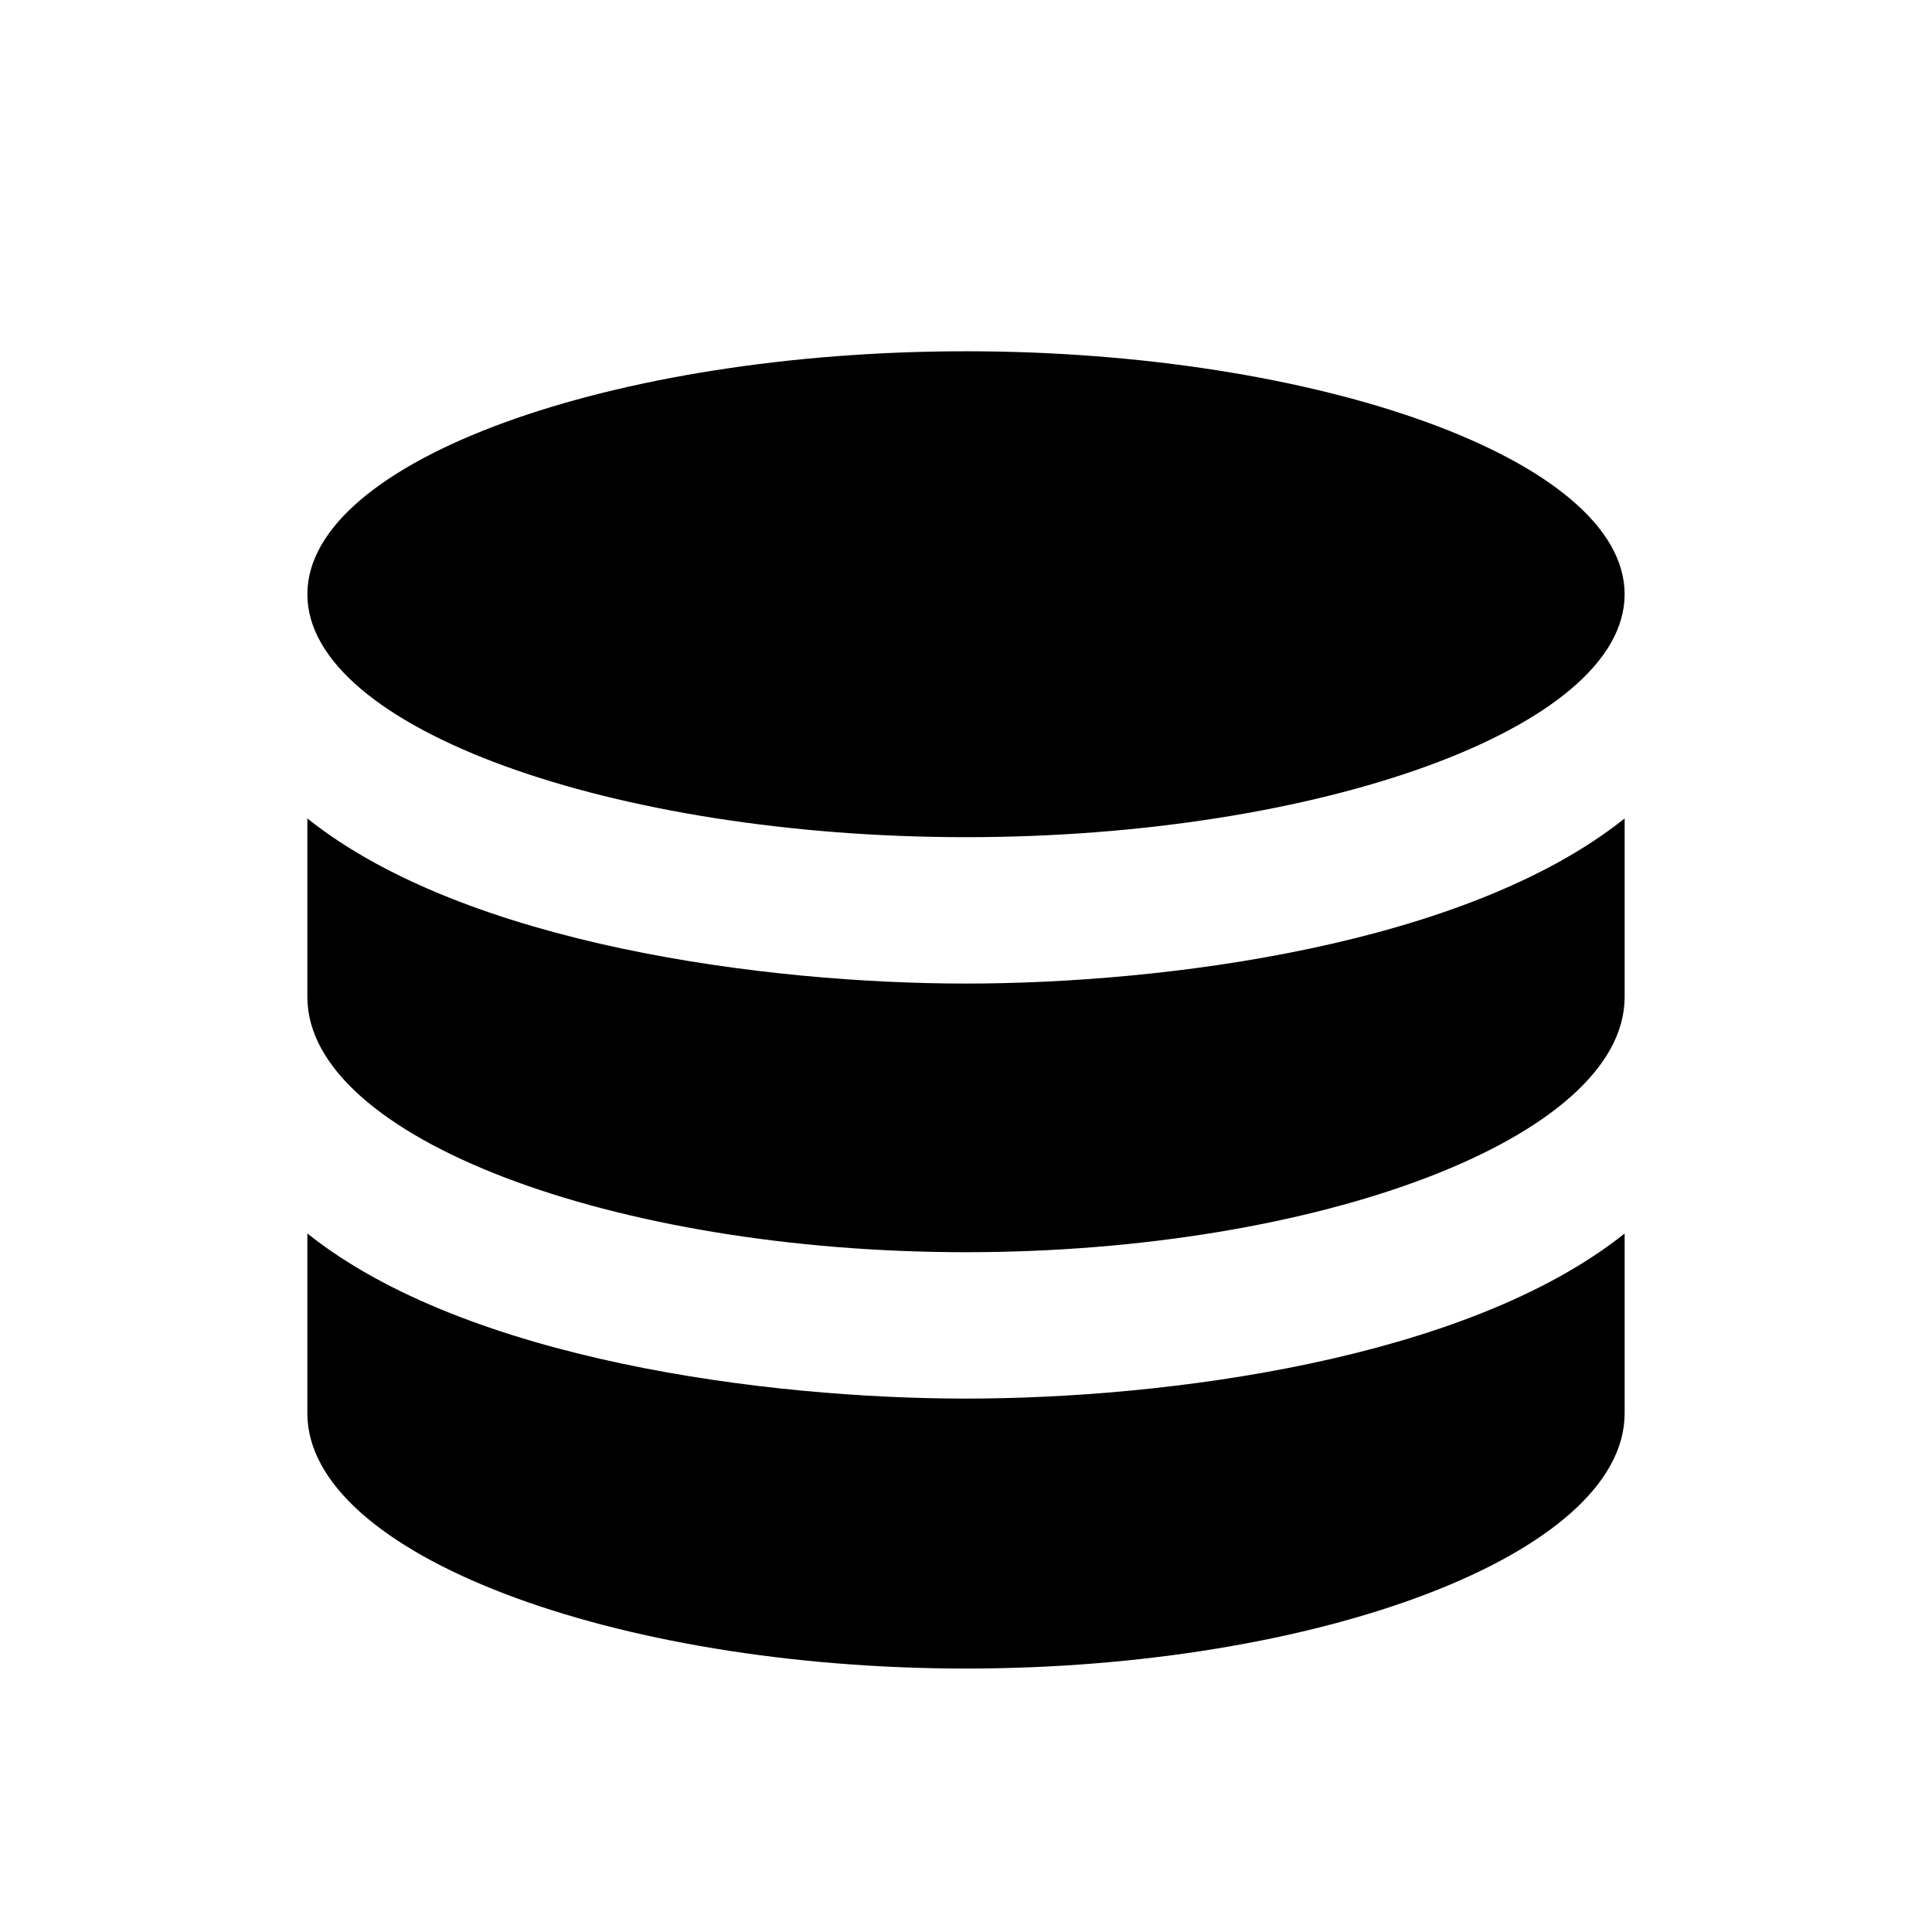 <?xml version="1.0" encoding="UTF-8"?>
<!-- Generator: Sketch 44.1 (41455) - http://www.bohemiancoding.com/sketch -->
<!DOCTYPE svg PUBLIC "-//W3C//DTD SVG 1.1//EN" "http://www.w3.org/Graphics/SVG/1.1/DTD/svg11.dtd">
<svg width="22px" height="22px" viewBox="0 0 22 22" version="1.1" xmlns="http://www.w3.org/2000/svg" xmlns:xlink="http://www.w3.org/1999/xlink">
    <g id="Page-1" stroke="none" stroke-width="1" fill="none" fill-rule="evenodd">
        <g id="dataset" fill-rule="nonzero" fill="#000000">
            <path d="M18.5,14.046 L18.5,16.094 C18.5,17.698 15.009,19 11,19 C6.992,19 3.5,17.698 3.5,16.094 L3.5,14.046 C5.314,15.494 8.754,15.926 11,15.926 C13.255,15.926 16.691,15.49 18.5,14.046 L18.5,14.046 Z M11,4 C6.992,4 3.5,5.238 3.5,6.767 C3.5,8.295 6.992,9.533 11,9.533 C15.009,9.533 18.5,8.295 18.5,6.767 C18.5,5.238 15.009,4 11,4 Z M11,11.2 C8.745,11.2 5.309,10.764 3.5,9.32 L3.5,11.353 C3.5,12.958 6.992,14.259 11,14.259 C15.009,14.259 18.5,12.957 18.5,11.353 L18.5,9.32 C16.686,10.768 13.246,11.2 11,11.2 Z" id="Shape"></path>
        </g>
    </g>
</svg>
